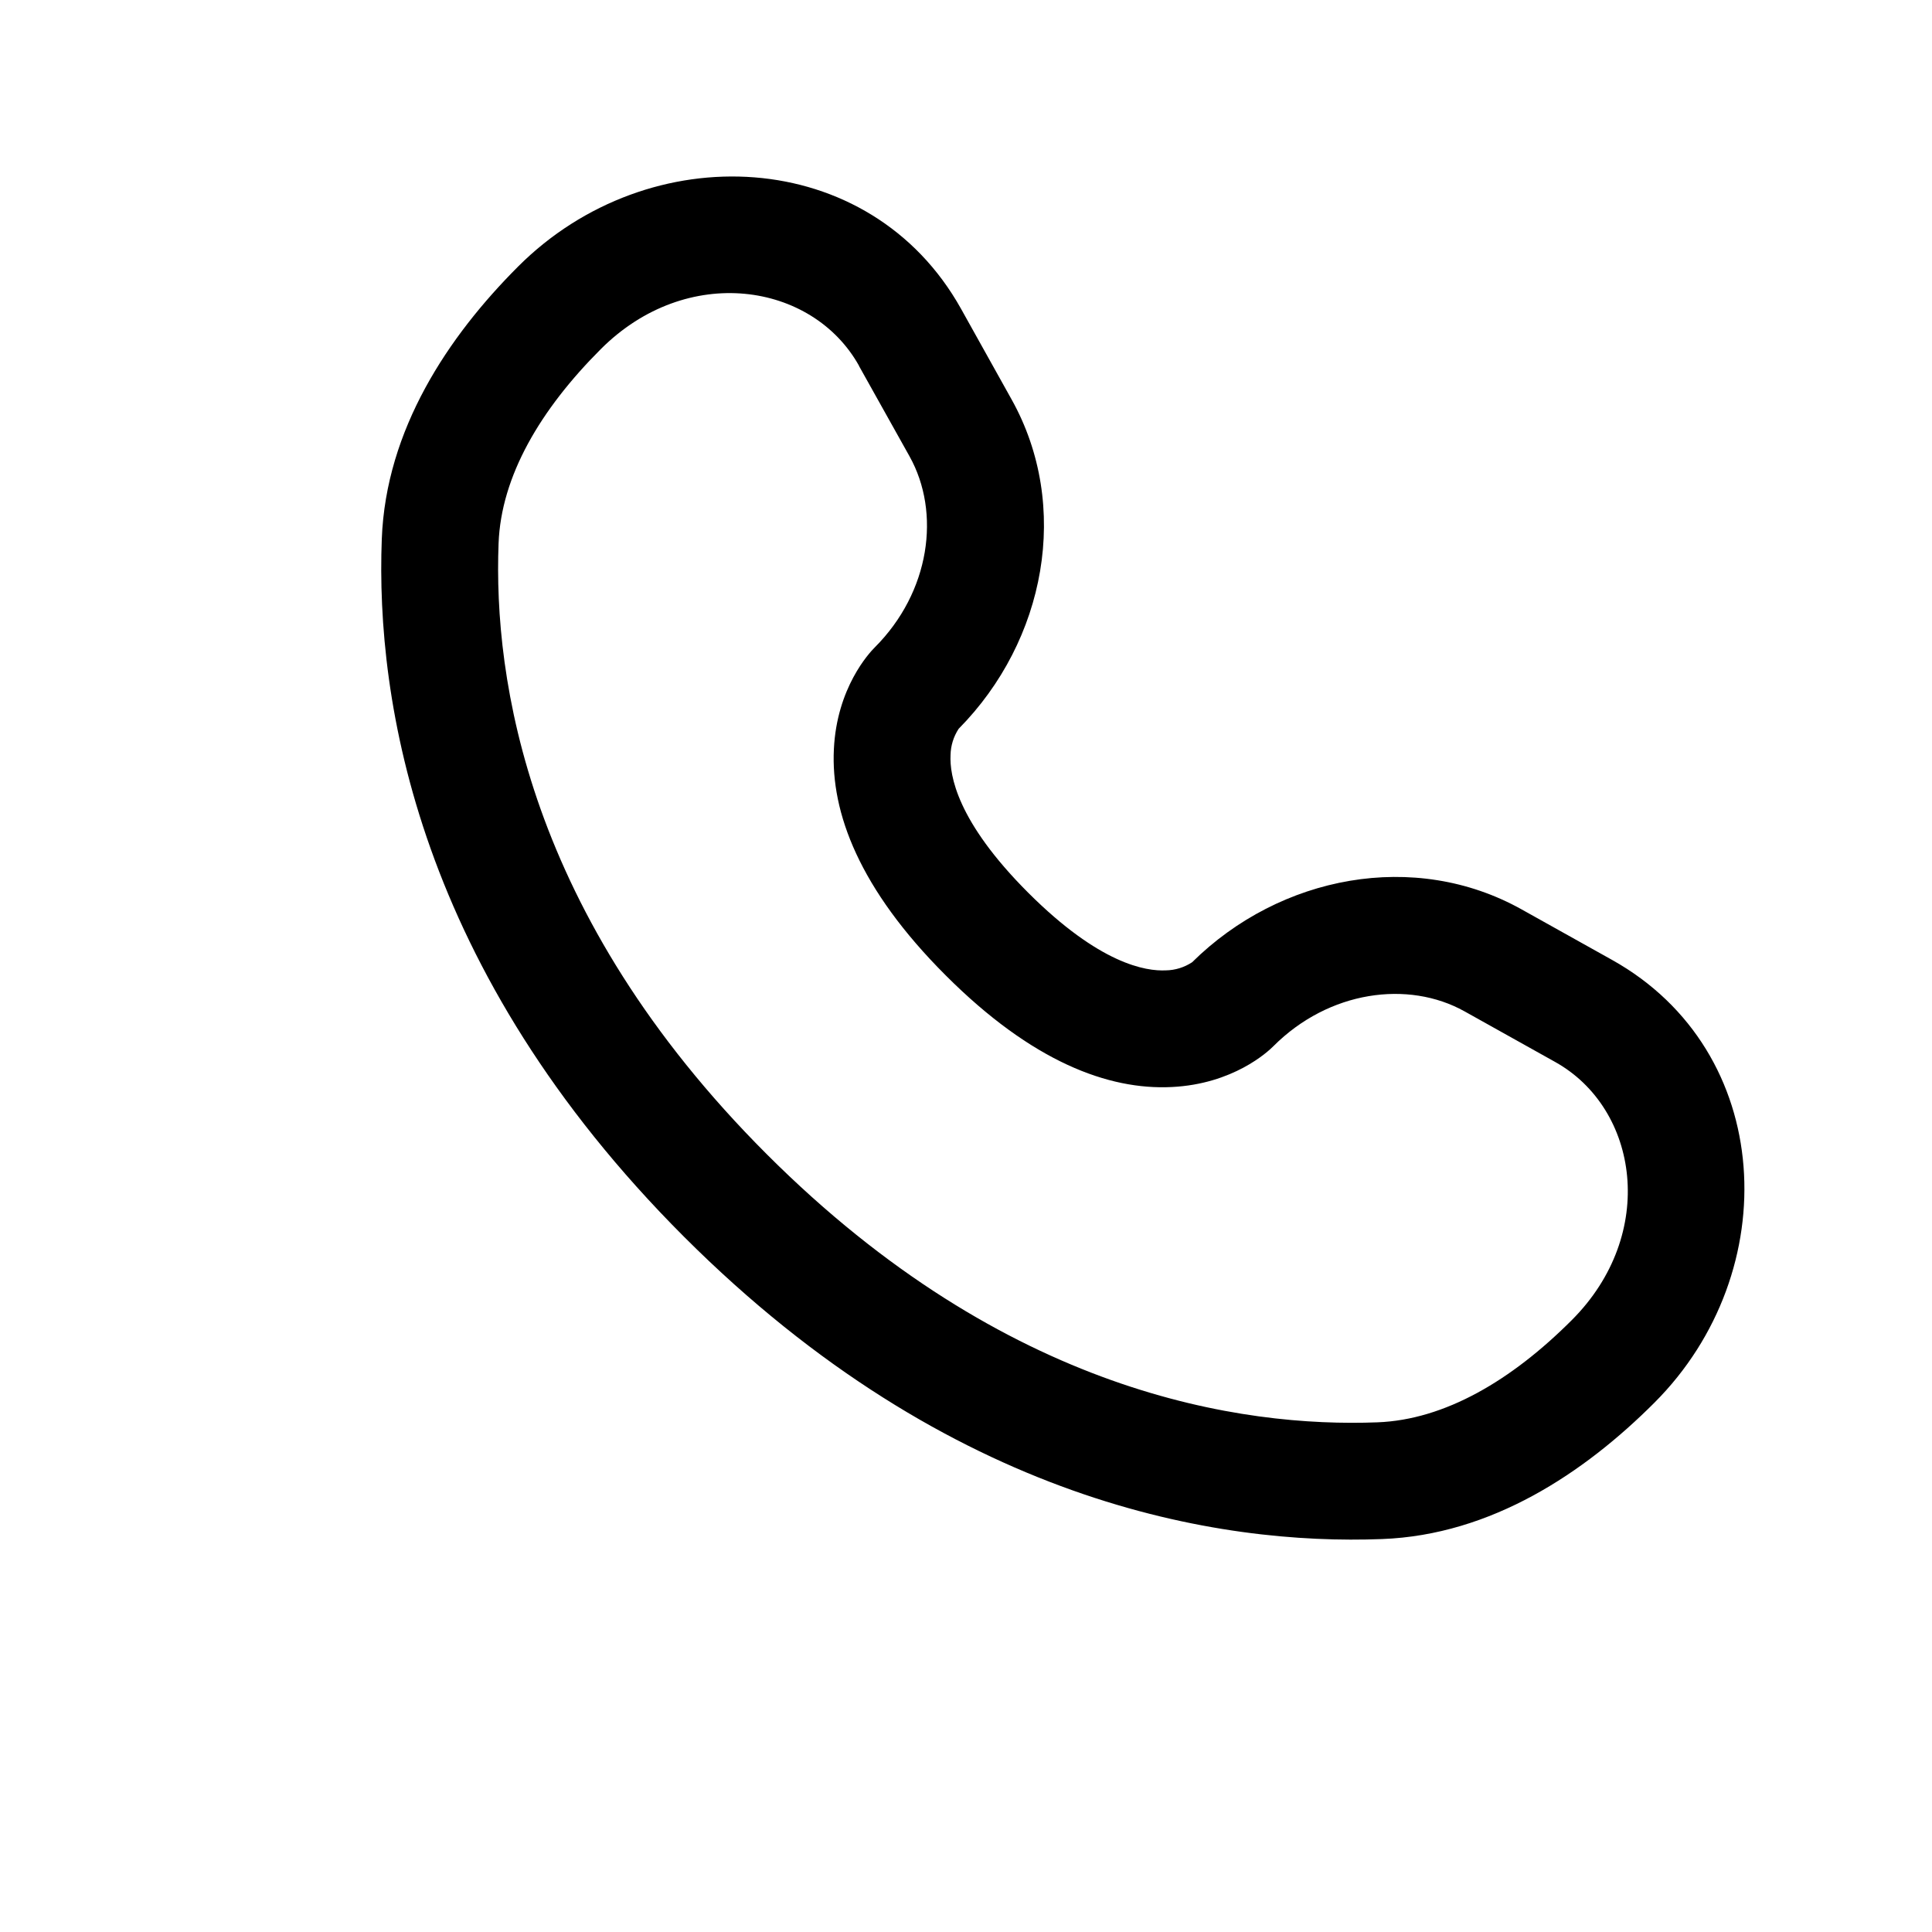 <svg width="31" height="31" viewBox="0 0 31 31" fill="none" xmlns="http://www.w3.org/2000/svg">
<path fill-rule="evenodd" clip-rule="evenodd" d="M8.314 4.276C10.414 2.176 13.959 2.336 15.421 4.956L16.232 6.41C17.186 8.12 16.78 10.279 15.382 11.694C15.3 11.819 15.255 11.965 15.252 12.115C15.236 12.435 15.35 13.176 16.498 14.324C17.646 15.471 18.386 15.586 18.707 15.57C18.857 15.568 19.003 15.522 19.128 15.44C20.542 14.042 22.702 13.636 24.412 14.59L25.866 15.402C28.486 16.865 28.646 20.407 26.546 22.507C25.422 23.632 23.93 24.63 22.174 24.695C19.573 24.795 15.254 24.122 10.976 19.845C6.7 15.569 6.027 11.25 6.126 8.649C6.192 6.892 7.191 5.399 8.314 4.276ZM13.784 5.87C13.034 4.527 11.021 4.22 9.64 5.602C8.671 6.571 8.04 7.64 8 8.719C7.917 10.889 8.454 14.671 12.302 18.519C16.152 22.369 19.933 22.905 22.102 22.822C23.181 22.781 24.252 22.151 25.22 21.182C26.602 19.8 26.295 17.787 24.952 17.039L23.498 16.227C22.595 15.724 21.323 15.895 20.432 16.787C20.345 16.875 19.787 17.395 18.799 17.442C17.786 17.492 16.56 17.037 15.174 15.65C13.785 14.262 13.33 13.036 13.38 12.022C13.427 11.034 13.948 10.476 14.035 10.389C14.927 9.497 15.098 8.227 14.595 7.324L13.782 5.87H13.784Z" fill="black"/>
</svg>
